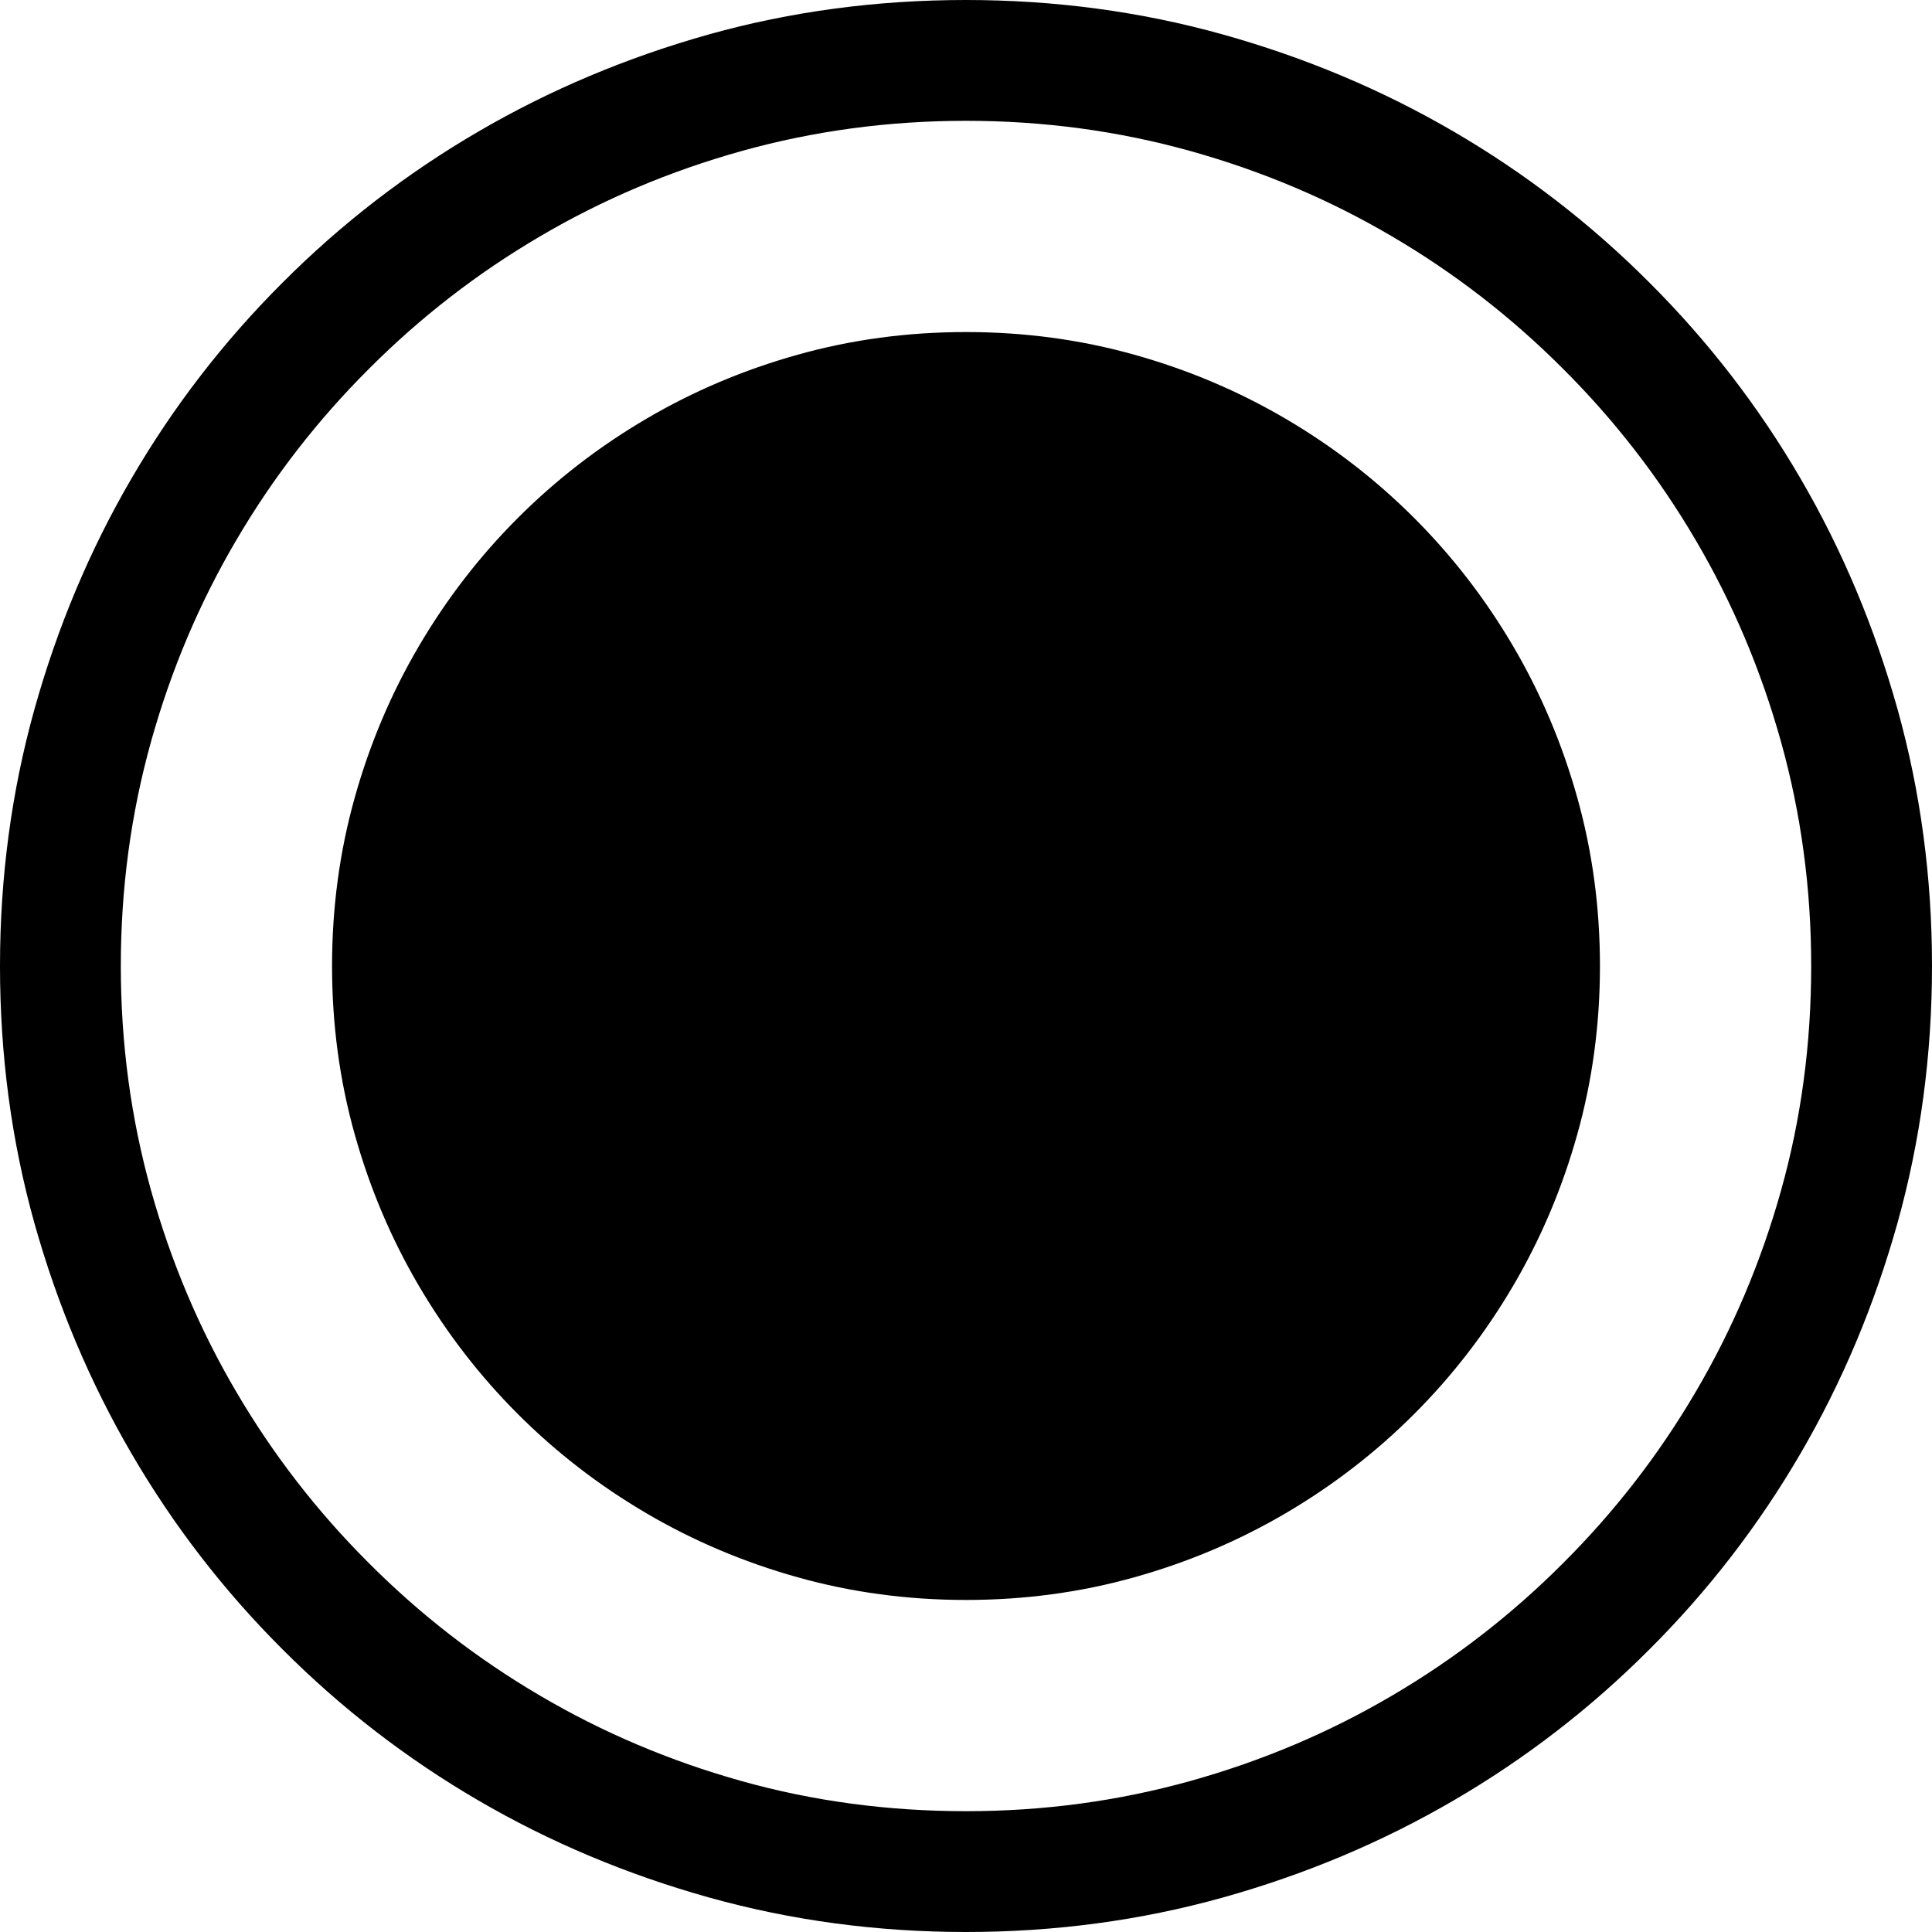 ﻿<?xml version="1.0" encoding="utf-8"?>
<svg version="1.1" xmlns:xlink="http://www.w3.org/1999/xlink" width="15px" height="15px" xmlns="http://www.w3.org/2000/svg">
  <g transform="matrix(1 0 0 1 -18 -333 )">
    <path d="M 5.504 0.267  C 6.141 0.089  6.807 0  7.5 0  C 8.188 0  8.853 0.089  9.492 0.267  C 10.132 0.446  10.73 0.697  11.287 1.022  C 11.843 1.346  12.35 1.737  12.806 2.194  C 13.263 2.65  13.654 3.157  13.978 3.713  C 14.303 4.27  14.554 4.868  14.733 5.508  C 14.911 6.147  15 6.812  15 7.5  C 15 8.188  14.911 8.853  14.733 9.492  C 14.554 10.132  14.303 10.73  13.978 11.287  C 13.654 11.843  13.263 12.35  12.806 12.806  C 12.35 13.263  11.843 13.654  11.287 13.978  C 10.73 14.303  10.132 14.554  9.492 14.733  C 8.853 14.911  8.188 15  7.5 15  C 6.812 15  6.147 14.911  5.508 14.733  C 4.868 14.554  4.27 14.303  3.713 13.978  C 3.157 13.654  2.65 13.263  2.194 12.806  C 1.737 12.35  1.346 11.843  1.022 11.287  C 0.697 10.73  0.446 10.133  0.267 9.496  C 0.089 8.859  0 8.193  0 7.5  C 0 6.812  0.089 6.147  0.267 5.508  C 0.446 4.868  0.697 4.27  1.022 3.713  C 1.346 3.157  1.737 2.65  2.194 2.194  C 2.65 1.737  3.157 1.346  3.713 1.022  C 4.27 0.697  4.867 0.446  5.504 0.267  Z M 5.757 13.828  C 6.313 13.984  6.895 14.062  7.5 14.062  C 8.101 14.062  8.68 13.984  9.24 13.828  C 9.799 13.672  10.321 13.451  10.807 13.165  C 11.293 12.88  11.736 12.537  12.136 12.136  C 12.537 11.736  12.88 11.293  13.165 10.807  C 13.451 10.321  13.672 9.8  13.828 9.243  C 13.984 8.687  14.062 8.105  14.062 7.5  C 14.062 6.899  13.984 6.32  13.828 5.76  C 13.672 5.201  13.451 4.679  13.165 4.193  C 12.88 3.707  12.537 3.264  12.136 2.864  C 11.736 2.463  11.293 2.12  10.807 1.835  C 10.321 1.549  9.799 1.328  9.24 1.172  C 8.68 1.016  8.101 0.938  7.5 0.938  C 6.899 0.938  6.32 1.016  5.76 1.172  C 5.201 1.328  4.679 1.549  4.193 1.835  C 3.707 2.12  3.264 2.463  2.864 2.864  C 2.463 3.264  2.12 3.707  1.835 4.193  C 1.549 4.679  1.328 5.201  1.172 5.76  C 1.016 6.32  0.938 6.899  0.938 7.5  C 0.938 8.101  1.016 8.68  1.172 9.24  C 1.328 9.799  1.549 10.321  1.835 10.807  C 2.12 11.293  2.463 11.736  2.864 12.136  C 3.264 12.537  3.707 12.88  4.193 13.165  C 4.679 13.451  5.2 13.672  5.757 13.828  Z M 6.193 2.754  C 6.61 2.637  7.046 2.578  7.5 2.578  C 7.954 2.578  8.39 2.637  8.807 2.754  C 9.225 2.871  9.617 3.037  9.983 3.252  C 10.349 3.467  10.681 3.723  10.979 4.021  C 11.277 4.319  11.533 4.651  11.748 5.017  C 11.963 5.383  12.129 5.775  12.246 6.193  C 12.363 6.61  12.422 7.046  12.422 7.5  C 12.422 7.954  12.363 8.39  12.246 8.807  C 12.129 9.225  11.963 9.617  11.748 9.983  C 11.533 10.349  11.277 10.681  10.979 10.979  C 10.681 11.277  10.349 11.533  9.983 11.748  C 9.617 11.963  9.225 12.129  8.807 12.246  C 8.39 12.363  7.954 12.422  7.5 12.422  C 7.046 12.422  6.61 12.363  6.193 12.246  C 5.775 12.129  5.383 11.963  5.017 11.748  C 4.651 11.533  4.319 11.277  4.021 10.979  C 3.723 10.681  3.467 10.349  3.252 9.983  C 3.037 9.617  2.871 9.225  2.754 8.807  C 2.637 8.39  2.578 7.954  2.578 7.5  C 2.578 7.046  2.637 6.61  2.754 6.193  C 2.871 5.775  3.037 5.383  3.252 5.017  C 3.467 4.651  3.723 4.319  4.021 4.021  C 4.319 3.723  4.651 3.467  5.017 3.252  C 5.383 3.037  5.775 2.871  6.193 2.754  Z " fill-rule="nonzero" fill="#000000" stroke="none" transform="matrix(1 0 0 1 18 333 )" />
  </g>
</svg>